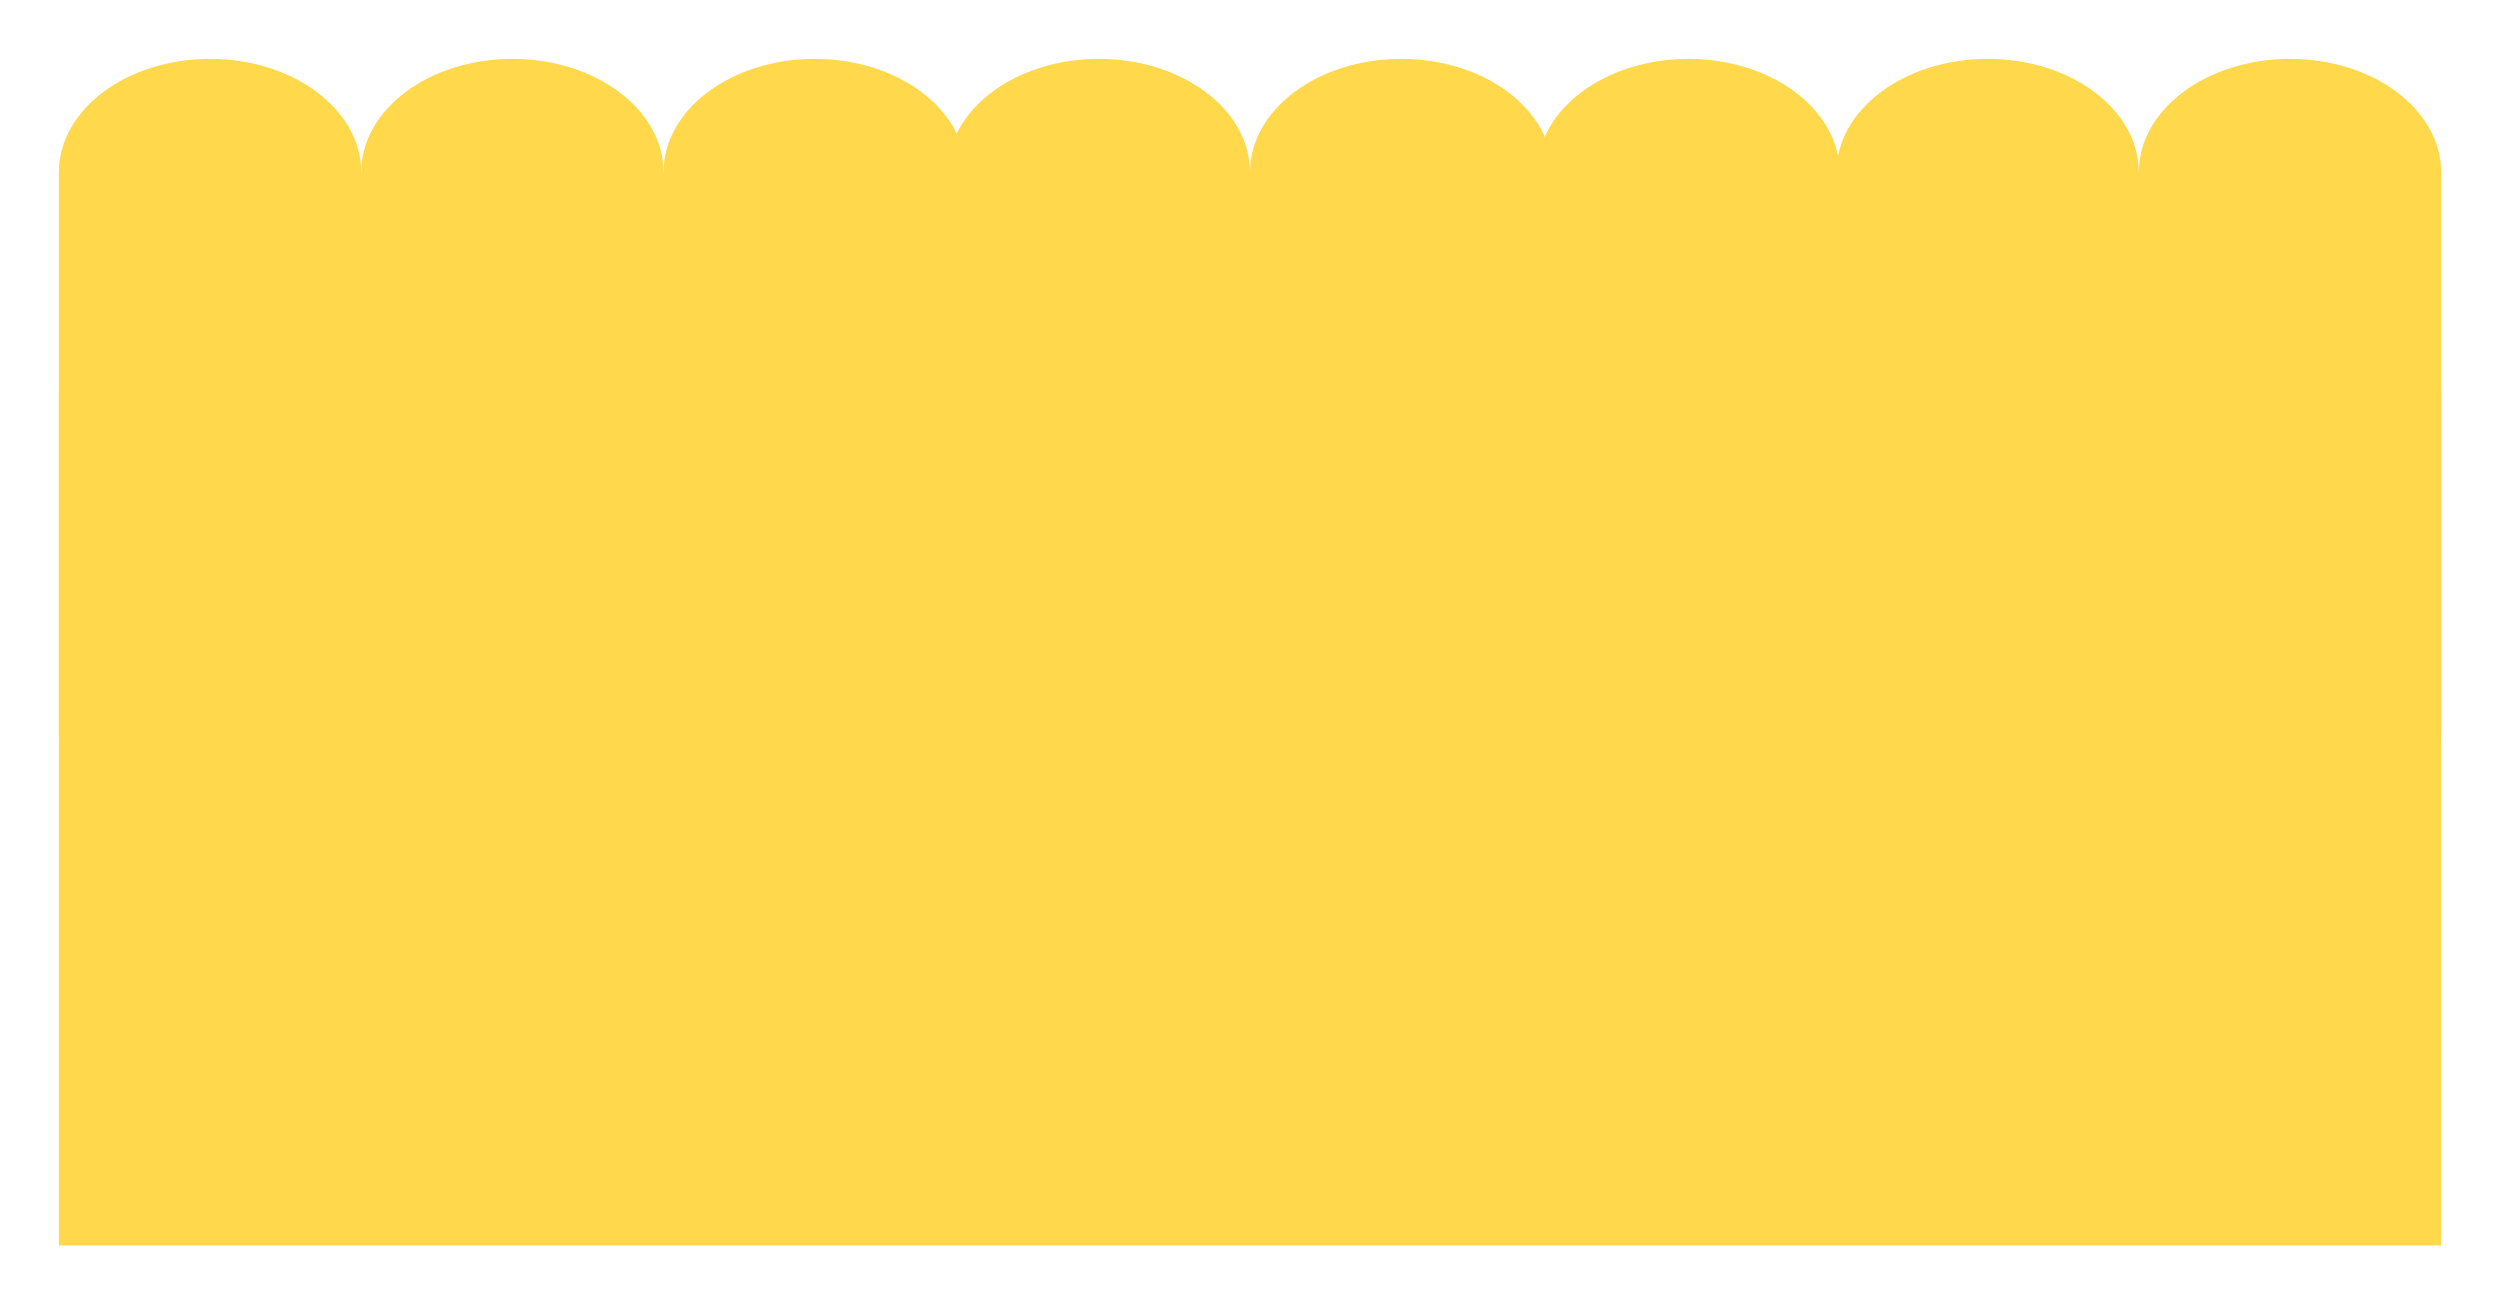 <svg width="552" height="288" viewBox="0 0 552 288" fill="none" xmlns="http://www.w3.org/2000/svg">
<g filter="url(#filter0_d)">
<path d="M13 51.043H539V175.254H13V51.043Z" fill="#FFD84C"/>
<path d="M146.503 51.043C146.503 64.873 131.56 76.085 113.127 76.085C94.694 76.085 79.751 64.873 79.751 51.043C79.751 37.212 94.694 26 113.127 26C131.56 26 146.503 37.212 146.503 51.043Z" fill="#FFD84C"/>
<path d="M213.254 51.043C213.254 64.873 198.311 76.085 179.878 76.085C161.445 76.085 146.503 64.873 146.503 51.043C146.503 37.212 161.445 26 179.878 26C198.311 26 213.254 37.212 213.254 51.043Z" fill="#FFD84C"/>
<path d="M539 51.043C539 64.873 524.057 76.085 505.624 76.085C487.192 76.085 472.249 64.873 472.249 51.043C472.249 37.212 487.192 26 505.624 26C524.057 26 539 37.212 539 51.043Z" fill="#FFD84C"/>
<path d="M472.249 51.043C472.249 64.873 457.306 76.085 438.873 76.085C420.44 76.085 405.497 64.873 405.497 51.043C405.497 37.212 420.44 26 438.873 26C457.306 26 472.249 37.212 472.249 51.043Z" fill="#FFD84C"/>
<path d="M406.165 51.043C406.165 64.873 391.222 76.085 372.789 76.085C354.357 76.085 339.414 64.873 339.414 51.043C339.414 37.212 354.357 26 372.789 26C391.222 26 406.165 37.212 406.165 51.043Z" fill="#FFD84C"/>
<path d="M342.751 51.043C342.751 64.873 327.809 76.085 309.376 76.085C290.943 76.085 276 64.873 276 51.043C276 37.212 290.943 26 309.376 26C327.809 26 342.751 37.212 342.751 51.043Z" fill="#FFD84C"/>
<path d="M79.751 51.043C79.751 64.873 64.808 76.085 46.376 76.085C27.943 76.085 13 64.873 13 51.043C13 37.212 27.943 26 46.376 26C64.808 26 79.751 37.212 79.751 51.043Z" fill="#FFD84C"/>
<path d="M276 51.043C276 64.873 261.057 76.085 242.624 76.085C224.192 76.085 209.249 64.873 209.249 51.043C209.249 37.212 224.192 26 242.624 26C261.057 26 276 37.212 276 51.043Z" fill="#FFD84C"/>
<path d="M146.503 175.254C146.503 189.085 131.56 200.297 113.127 200.297C94.694 200.297 79.751 189.085 79.751 175.254C79.751 161.423 94.694 150.211 113.127 150.211C131.56 150.211 146.503 161.423 146.503 175.254Z" fill="#FFD84C"/>
<path d="M213.254 175.254C213.254 189.085 198.311 200.297 179.878 200.297C161.445 200.297 146.503 189.085 146.503 175.254C146.503 161.423 161.445 150.211 179.878 150.211C198.311 150.211 213.254 161.423 213.254 175.254Z" fill="#FFD84C"/>
<path d="M539 175.254C539 189.085 524.057 200.297 505.624 200.297C487.192 200.297 472.249 189.085 472.249 175.254C472.249 161.423 487.192 150.211 505.624 150.211C524.057 150.211 539 161.423 539 175.254Z" fill="#FFD84C"/>
<path d="M472.249 175.254C472.249 189.085 457.306 200.297 438.873 200.297C420.44 200.297 405.497 189.085 405.497 175.254C405.497 161.423 420.44 150.211 438.873 150.211C457.306 150.211 472.249 161.423 472.249 175.254Z" fill="#FFD84C"/>
<path d="M406.165 175.254C406.165 189.085 391.222 200.297 372.789 200.297C354.357 200.297 339.414 189.085 339.414 175.254C339.414 161.423 354.357 150.211 372.789 150.211C391.222 150.211 406.165 161.423 406.165 175.254Z" fill="#FFD84C"/>
<path d="M342.751 175.254C342.751 189.085 327.809 200.297 309.376 200.297C290.943 200.297 276 189.085 276 175.254C276 161.423 290.943 150.211 309.376 150.211C327.809 150.211 342.751 161.423 342.751 175.254Z" fill="#FFD84C"/>
<path d="M79.751 175.254C79.751 189.085 64.808 200.297 46.376 200.297C27.943 200.297 13 189.085 13 175.254C13 161.423 27.943 150.211 46.376 150.211C64.808 150.211 79.751 161.423 79.751 175.254Z" fill="#FFD84C"/>
<path d="M276 175.254C276 189.085 261.057 200.297 242.624 200.297C224.192 200.297 209.249 189.085 209.249 175.254C209.249 161.423 224.192 150.211 242.624 150.211C261.057 150.211 276 161.423 276 175.254Z" fill="#FFD84C"/>
<path d="M13 98.161H539V288H13V98.161Z" fill="#FFD84C"/>
</g>
<defs>
<filter id="filter0_d" x="0" y="0" width="552" height="288" filterUnits="userSpaceOnUse" color-interpolation-filters="sRGB">
<feFlood flood-opacity="0" result="BackgroundImageFix"/>
<feColorMatrix in="SourceAlpha" type="matrix" values="0 0 0 0 0 0 0 0 0 0 0 0 0 0 0 0 0 0 127 0"/>
<feOffset dy="-13"/>
<feGaussianBlur stdDeviation="6.5"/>
<feColorMatrix type="matrix" values="0 0 0 0 0 0 0 0 0 0 0 0 0 0 0 0 0 0 0.25 0"/>
<feBlend mode="normal" in2="BackgroundImageFix" result="effect1_dropShadow"/>
<feBlend mode="normal" in="SourceGraphic" in2="effect1_dropShadow" result="shape"/>
</filter>
</defs>
</svg>

